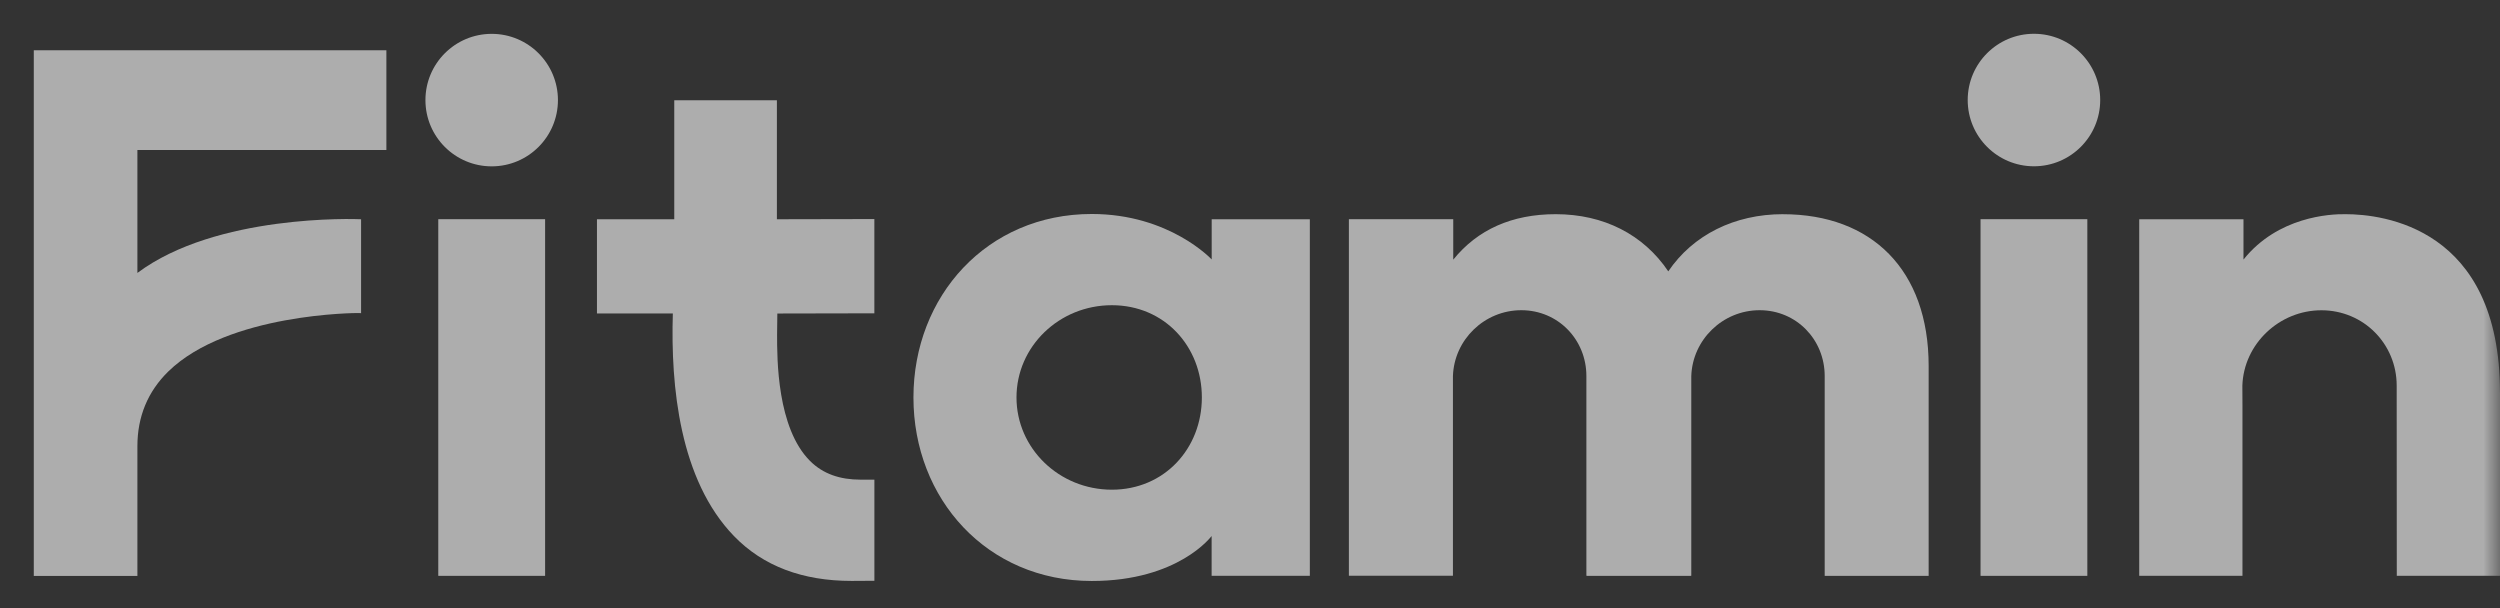 <svg width="74" height="18" viewBox="0 0 74 18" fill="none" xmlns="http://www.w3.org/2000/svg">
<rect x="0" y="0" width="74" height="18" fill="#333333" stroke="none"/>
<mask id="mask0_168_9112" style="mask-type:alpha" maskUnits="userSpaceOnUse" x="0" y="0" width="74" height="18">
<rect width="74" height="18" fill="#D9D9D9"/>
</mask>
<g mask="url(#mask0_168_9112)">
<g opacity="0.6">
<path d="M25.881 9.272V6.484L22.996 6.49V2.967H19.958V6.49H17.67V9.279H19.916C19.85 11.437 20.116 14.202 21.724 15.866C22.591 16.762 23.762 17.195 25.205 17.195H25.211L25.882 17.191V14.198H25.474C24.866 14.198 24.363 14.03 23.976 13.643C22.999 12.665 23.001 10.627 23.002 9.898L23.009 9.28L25.882 9.274L25.881 9.272Z" fill="white"/>
<path d="M1 17.048H4.067V13.206C4.067 12.332 4.375 11.589 4.982 10.995C6.75 9.27 10.563 9.264 10.601 9.266L10.688 9.269V6.49C10.508 6.48 6.399 6.335 4.067 8.079V4.44H11.437V1.488H1V17.048Z" fill="white"/>
<path d="M73.999 11.617C73.999 6.722 70.514 6.34 69.429 6.34C68.962 6.332 67.424 6.414 66.407 7.683V6.49H63.321V17.043H66.377V12.009L66.374 11.414C66.414 10.184 67.464 9.184 68.714 9.184C69.965 9.184 70.942 10.184 70.942 11.412L70.945 17.043H74V11.616L73.999 11.617Z" fill="white"/>
<path d="M52.776 6.34C51.341 6.34 50.112 6.954 49.381 8.032C48.645 6.939 47.467 6.34 46.049 6.34C44.758 6.34 43.738 6.792 43.016 7.686V6.489H39.927V17.041H43.007V11.132C43.042 10.056 43.938 9.182 45.031 9.182C46.123 9.182 46.957 10.056 46.957 11.13V17.041L46.982 17.046H50.04L50.062 17.041V11.132C50.097 10.056 50.993 9.182 52.085 9.182C53.178 9.182 54.011 10.056 54.011 11.13V17.046H57.088V10.833C57.088 7.982 55.395 6.341 52.775 6.341L52.776 6.34Z" fill="white"/>
<path d="M35.866 6.49V7.68C35.866 7.68 34.618 6.334 32.316 6.334C29.215 6.334 27.038 8.765 27.038 11.766C27.038 14.766 29.215 17.197 32.316 17.197C34.888 17.197 35.864 15.865 35.864 15.865V17.043H38.771V6.49H35.866ZM32.911 14.495C31.352 14.495 30.088 13.273 30.088 11.764C30.088 10.256 31.351 9.034 32.911 9.034C34.47 9.034 35.575 10.256 35.575 11.764C35.575 13.273 34.469 14.495 32.911 14.495V14.495Z" fill="white"/>
<path d="M16.135 6.488H12.973V17.045H16.135V6.488Z" fill="white"/>
<path d="M14.554 4.924C15.637 4.924 16.515 4.046 16.515 2.963C16.515 1.88 15.637 1.002 14.554 1.002C13.471 1.002 12.593 1.88 12.593 2.963C12.593 4.046 13.471 4.924 14.554 4.924Z" fill="white"/>
<path d="M61.785 6.488H58.624V17.045H61.785V6.488Z" fill="white"/>
<path d="M60.205 4.922C61.288 4.922 62.166 4.044 62.166 2.961C62.166 1.878 61.288 1 60.205 1C59.122 1 58.244 1.878 58.244 2.961C58.244 4.044 59.122 4.922 60.205 4.922Z" fill="white"/>
</g>
</g>
</svg>
